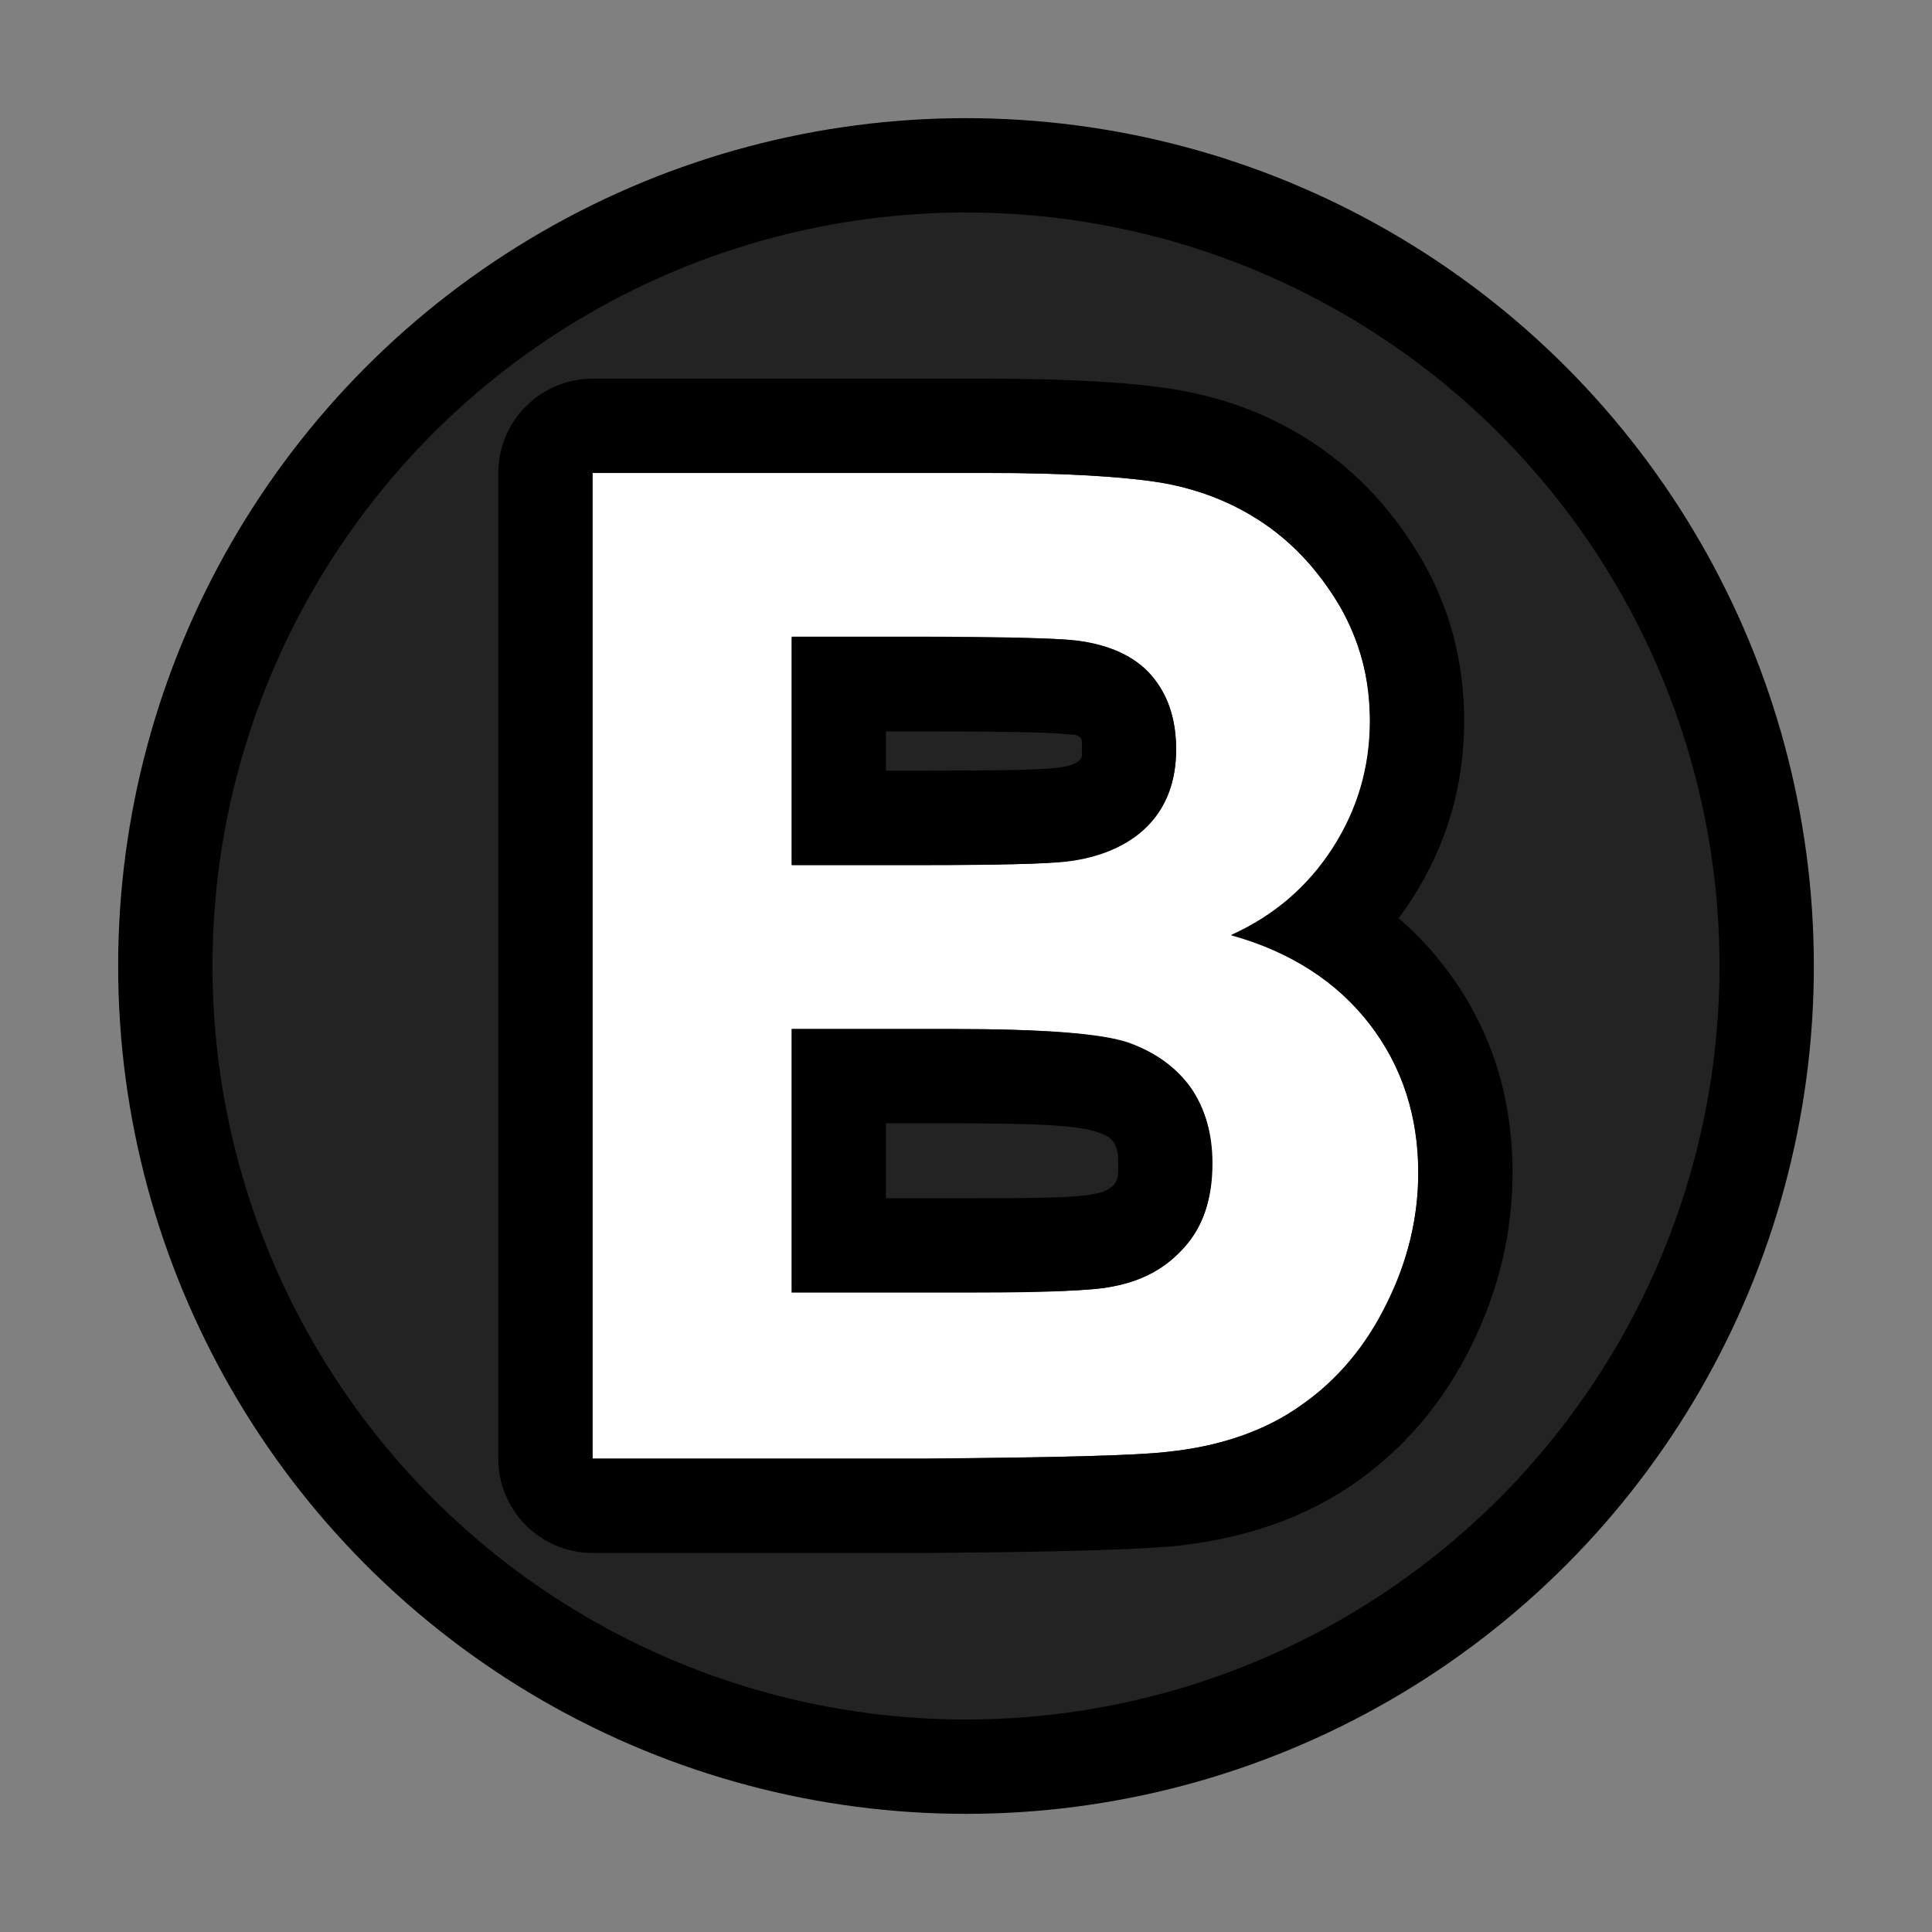 <?xml version="1.0" encoding="UTF-8" standalone="no"?><!DOCTYPE svg PUBLIC "-//W3C//DTD SVG 1.1//EN" "http://www.w3.org/Graphics/SVG/1.1/DTD/svg11.dtd"><svg width="100%" height="100%" viewBox="0 0 1024 1024" version="1.1" xmlns="http://www.w3.org/2000/svg" xmlns:xlink="http://www.w3.org/1999/xlink" xml:space="preserve" xmlns:serif="http://www.serif.com/" style="fill-rule:evenodd;clip-rule:evenodd;stroke-linecap:round;stroke-linejoin:round;stroke-miterlimit:1.5;"><rect x="0" y="0" width="1024" height="1024" fill="#808080" stroke="none"/><g id="SwitchButtons"><circle id="B" cx="512" cy="512" r="424.381" style="fill:#232323;"/><clipPath id="_clip1"><circle id="B1" serif:id="B" cx="512" cy="512" r="424.381"/></clipPath><g clip-path="url(#_clip1)"><g transform="matrix(1.8,0,0,1.8,-553.937,-426.553)"><g transform="matrix(405.435,0,0,405.435,452.543,666.472)"><path d="M0.073,-0.716l0.286,0c0.057,0 0.099,0.003 0.127,0.007c0.028,0.005 0.053,0.015 0.075,0.03c0.022,0.015 0.04,0.035 0.055,0.06c0.014,0.025 0.022,0.052 0.022,0.083c-0,0.034 -0.009,0.065 -0.027,0.093c-0.018,0.028 -0.043,0.049 -0.074,0.063c0.044,0.012 0.077,0.034 0.101,0.065c0.023,0.03 0.035,0.066 0.035,0.107c-0,0.033 -0.008,0.065 -0.023,0.095c-0.015,0.031 -0.036,0.056 -0.062,0.074c-0.026,0.019 -0.058,0.03 -0.097,0.034c-0.024,0.003 -0.082,0.004 -0.174,0.005l-0.244,0l0,-0.716Zm0.145,0.119l-0,0.166l0.094,-0c0.057,-0 0.092,-0.001 0.105,-0.003c0.025,-0.003 0.045,-0.011 0.059,-0.025c0.014,-0.014 0.021,-0.033 0.021,-0.056c0,-0.022 -0.006,-0.04 -0.018,-0.054c-0.012,-0.014 -0.031,-0.022 -0.055,-0.025c-0.014,-0.002 -0.055,-0.003 -0.123,-0.003l-0.083,0Zm-0,0.285l-0,0.191l0.134,0c0.052,0 0.085,-0.001 0.099,-0.004c0.021,-0.004 0.039,-0.013 0.052,-0.029c0.014,-0.015 0.02,-0.035 0.02,-0.06c0,-0.022 -0.005,-0.04 -0.015,-0.055c-0.011,-0.015 -0.026,-0.026 -0.045,-0.033c-0.02,-0.007 -0.063,-0.01 -0.129,-0.01l-0.116,-0Z" style="fill:#fff;fill-rule:nonzero;"/></g><path d="M482.238,348.479l116.009,-0c25.043,-0 43.71,1.174 56.016,3.261c15.392,2.61 29.135,8.128 41.286,16.409c12.195,8.311 22.44,19.3 30.57,33.12c8.409,14.295 12.743,30.283 12.743,48.034c0,19.067 -5.151,36.556 -15.424,52.476c-1.235,1.914 -2.523,3.77 -3.863,5.569c5.042,4.33 9.558,9.121 13.562,14.349c13.185,17.214 19.979,37.383 19.979,60.64c0,17.395 -3.97,34.329 -12.059,50.767c-8.303,16.873 -19.733,30.276 -34.107,40.364c-14.146,9.929 -31.475,16.348 -52.211,18.633c-0.019,0.002 -0.037,0.004 -0.056,0.006c-10.152,1.097 -34.638,1.865 -73.463,2.14c-0.066,0 -0.131,0 -0.196,0l-98.786,0c-15.339,0 -27.775,-12.435 -27.775,-27.775l0,-290.219c0,-15.339 12.436,-27.774 27.775,-27.774Zm0,27.774l0,290.219l98.786,0c37.349,-0.264 60.907,-0.923 70.674,-1.979c15.573,-1.716 28.672,-6.302 39.296,-13.759c10.624,-7.457 19.005,-17.421 25.142,-29.893c6.137,-12.472 9.205,-25.307 9.205,-38.504c0,-16.762 -4.751,-31.345 -14.253,-43.751c-9.503,-12.406 -23.097,-21.182 -40.782,-26.33c12.538,-5.675 22.47,-14.187 29.794,-25.537c7.325,-11.35 10.988,-23.822 10.988,-37.416c-0,-12.538 -2.97,-23.855 -8.909,-33.951c-5.939,-10.096 -13.363,-18.18 -22.271,-24.251c-8.909,-6.071 -19.005,-10.063 -30.289,-11.977c-11.284,-1.914 -28.408,-2.871 -51.372,-2.871l-116.009,0Zm58.598,48.304l33.655,0c27.583,0 44.278,0.33 50.085,0.99c9.767,1.188 17.124,4.586 22.073,10.195c4.95,5.609 7.424,12.901 7.424,21.876c0,9.37 -2.87,16.926 -8.611,22.667c-5.741,5.741 -13.627,9.205 -23.657,10.393c-5.543,0.66 -19.731,0.99 -42.563,0.99l-38.406,-0l0,-67.111Zm27.775,27.775l0,11.561l10.631,0c21.069,0 34.164,-0.186 39.279,-0.795l0.017,-0.002c2.983,-0.353 5.576,-0.743 7.284,-2.451c0.726,-0.725 0.476,-1.843 0.476,-3.027c0,-1.372 0.281,-2.642 -0.475,-3.499c-0.958,-1.086 -2.709,-0.77 -4.383,-0.975c-5.443,-0.618 -21.094,-0.812 -46.949,-0.812l-5.88,0Zm-27.775,87.64l47.314,-0c26.66,-0 43.982,1.386 51.967,4.157c7.984,2.772 14.088,7.193 18.311,13.264c4.224,6.071 6.335,13.462 6.335,22.172c0,10.294 -2.738,18.51 -8.215,24.647c-5.477,6.137 -12.571,9.997 -21.282,11.581c-5.675,1.188 -19.07,1.782 -40.187,1.782l-54.243,-0l0,-77.603Zm27.775,27.775l0,22.053l26.468,-0c18.12,-0 29.628,-0.174 34.497,-1.193c0.24,-0.05 0.481,-0.097 0.722,-0.141c2.219,-0.403 4.132,-1.184 5.528,-2.748c1.32,-1.479 1.163,-3.672 1.163,-6.153c-0,-2.439 -0.179,-4.611 -1.361,-6.311c-1.017,-1.462 -2.696,-2.218 -4.619,-2.886c-6.577,-2.283 -20.901,-2.621 -42.859,-2.621l-19.539,-0Z"/></g></g><circle id="B2" serif:id="B" cx="512" cy="512" r="424.381" style="fill:none;stroke:#000;stroke-width:50px;"/></g></svg>